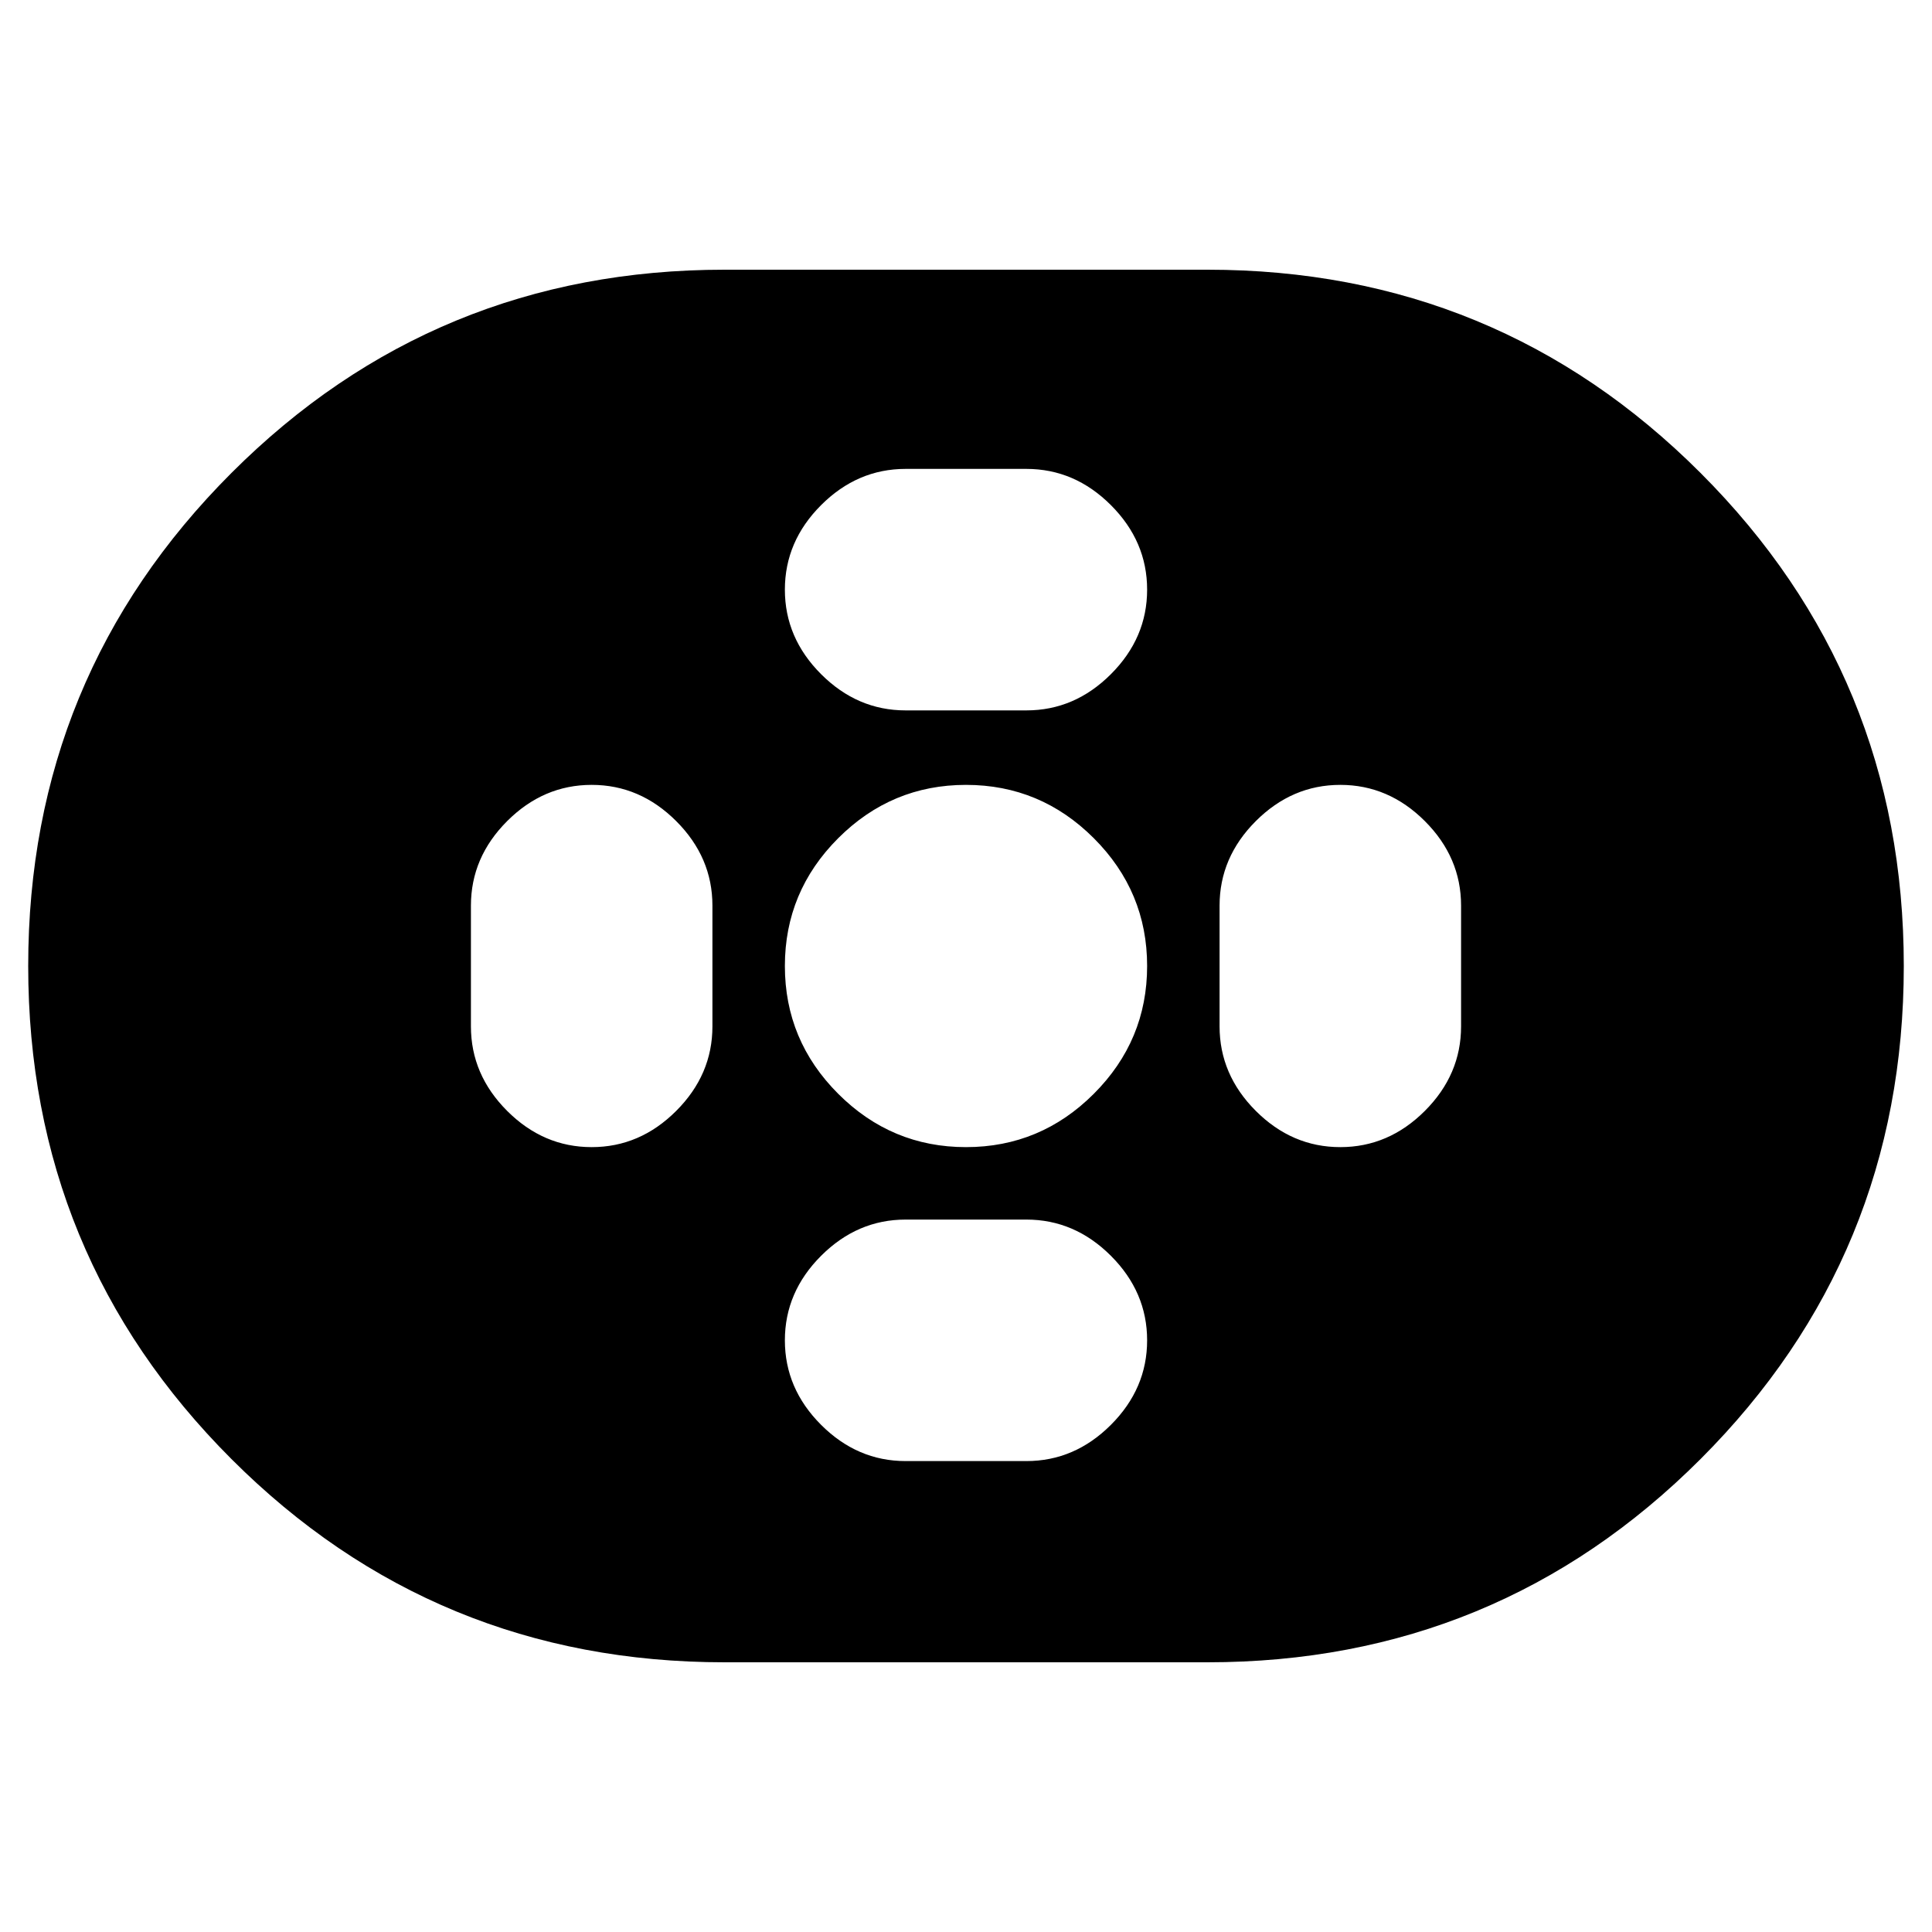<svg xmlns="http://www.w3.org/2000/svg" height="20" width="20"><path d="M7.5 17.208q-3 0-5.104-2.104T.292 10q0-3 2.104-5.104T7.5 2.792h5q3 0 5.104 2.104T19.708 10q0 3-2.104 5.104T12.5 17.208Zm2.5-5.333q.771 0 1.323-.552.552-.552.552-1.323 0-.771-.552-1.323-.552-.552-1.323-.552-.771 0-1.323.552-.552.552-.552 1.323 0 .771.552 1.323.552.552 1.323.552Zm-.625-4.521h1.25q.5 0 .875-.375t.375-.875q0-.5-.375-.875t-.875-.375h-1.25q-.5 0-.875.375t-.375.875q0 .5.375.875t.875.375Zm0 7.771h1.25q.5 0 .875-.375t.375-.875q0-.5-.375-.875t-.875-.375h-1.25q-.5 0-.875.375t-.375.875q0 .5.375.875t.875.375Zm4.5-3.25q.5 0 .875-.375t.375-.875v-1.25q0-.5-.375-.875t-.875-.375q-.5 0-.875.375t-.375.875v1.25q0 .5.375.875t.875.375Zm-7.75 0q.5 0 .875-.375t.375-.875v-1.25q0-.5-.375-.875t-.875-.375q-.5 0-.875.375t-.375.875v1.25q0 .5.375.875t.875.375Z"/></svg>
